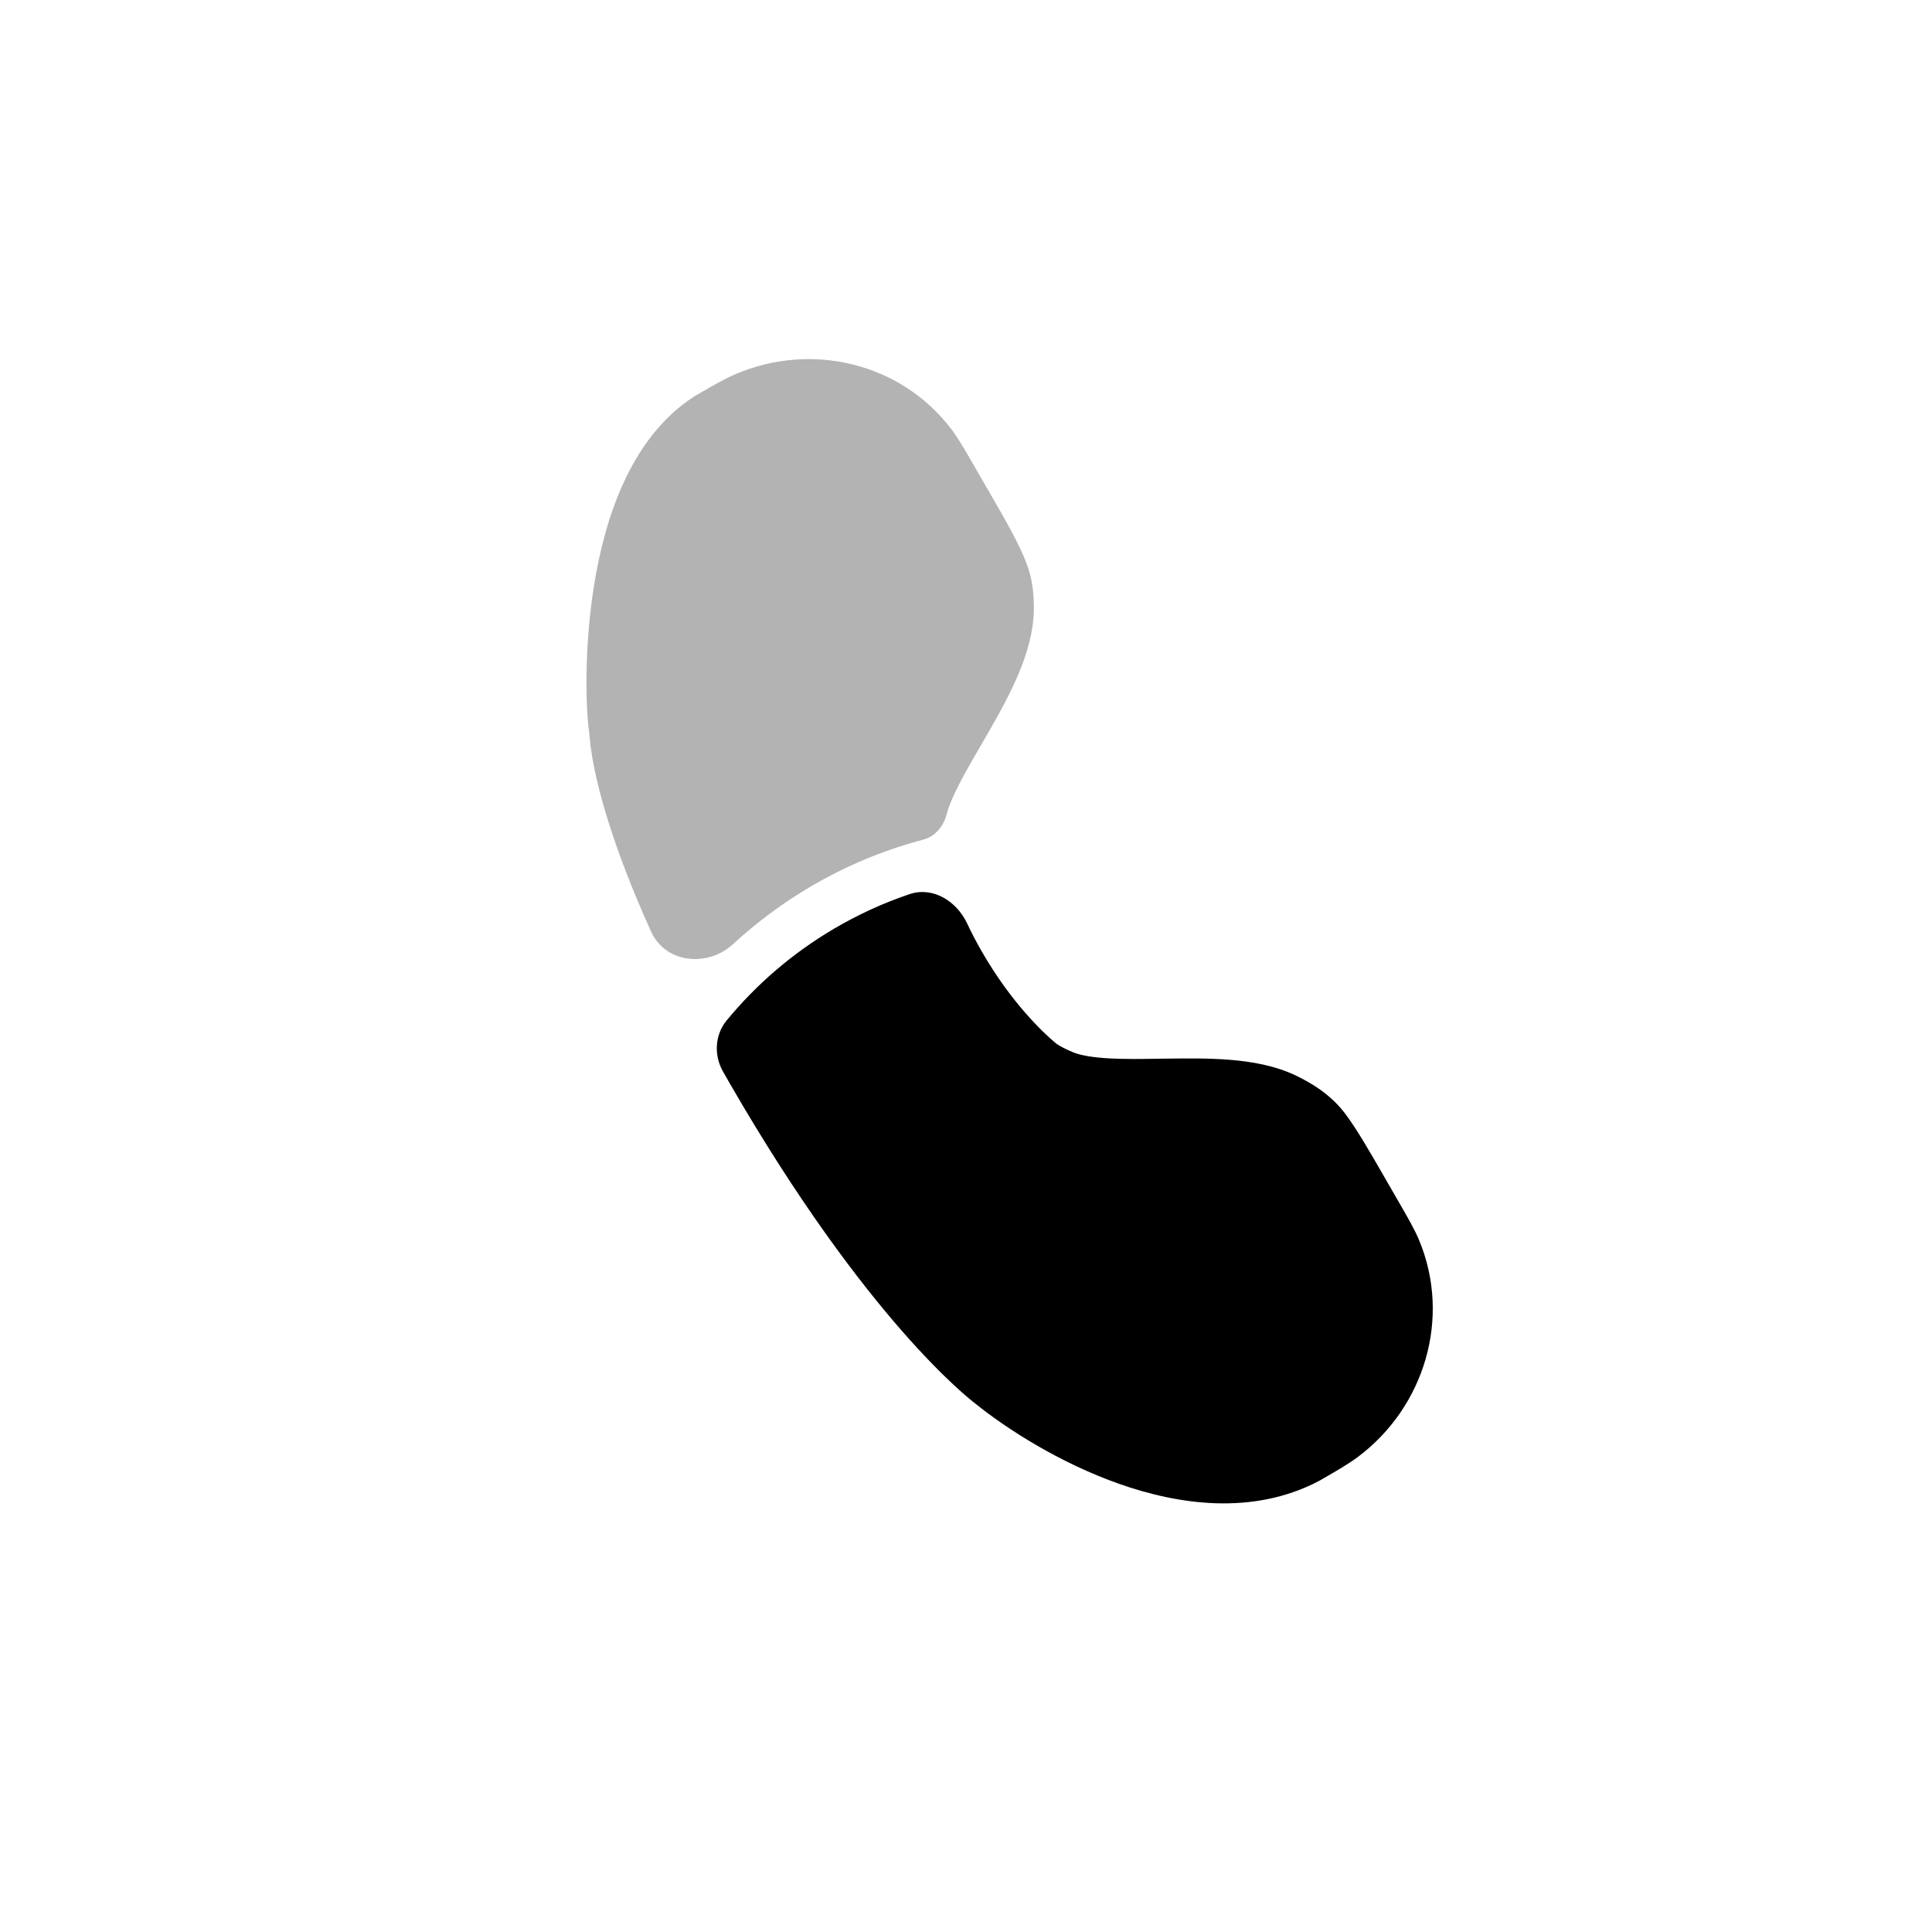 <svg width="40" height="40" viewBox="0 0 40 40" fill="none" xmlns="http://www.w3.org/2000/svg">
<path opacity="0.3" fill-rule="evenodd" clip-rule="evenodd" d="M12.201 15.183C12.123 14.661 12.094 13.415 12.296 12.138C12.406 11.445 12.592 10.691 12.905 10.006C13.217 9.323 13.684 8.647 14.385 8.2C14.397 8.193 14.409 8.186 14.421 8.179L14.453 8.161C14.773 7.975 15.004 7.842 15.225 7.747C16.798 7.074 18.645 7.507 19.693 8.881C19.836 9.069 19.967 9.295 20.135 9.587L20.509 10.234C20.845 10.817 21.112 11.281 21.266 11.698C21.387 12.028 21.404 12.346 21.405 12.566C21.408 13.064 21.26 13.539 21.094 13.936C20.925 14.341 20.705 14.742 20.498 15.103C20.431 15.221 20.366 15.333 20.303 15.441C20.163 15.682 20.034 15.903 19.916 16.125C19.745 16.445 19.644 16.683 19.6 16.857C19.537 17.106 19.361 17.319 19.118 17.383C18.315 17.594 17.526 17.918 16.773 18.362C16.19 18.706 15.657 19.105 15.176 19.548C14.65 20.033 13.777 19.945 13.48 19.288C13.064 18.368 12.783 17.61 12.593 17.003C12.406 16.406 12.307 15.954 12.255 15.637C12.229 15.478 12.215 15.354 12.207 15.261C12.204 15.232 12.202 15.206 12.201 15.183Z" fill="black"/>
<path d="M18.673 27.555C17.767 26.518 16.522 24.88 15.107 22.427C15.061 22.346 15.015 22.266 14.97 22.187C14.778 21.851 14.798 21.427 15.043 21.129C15.652 20.389 16.396 19.742 17.264 19.23C17.772 18.931 18.297 18.692 18.832 18.512C19.312 18.351 19.804 18.653 20.023 19.118C20.11 19.304 20.212 19.501 20.332 19.709C20.937 20.758 21.592 21.373 21.842 21.585C21.87 21.609 21.916 21.641 21.999 21.685C22.078 21.727 22.158 21.764 22.239 21.795C22.39 21.852 22.63 21.895 22.986 21.914C23.307 21.931 23.657 21.925 24.048 21.919L24.156 21.918C24.573 21.912 25.037 21.907 25.474 21.943C25.904 21.979 26.389 22.058 26.825 22.266C27.139 22.416 27.554 22.656 27.864 23.075C28.097 23.39 28.337 23.806 28.636 24.324L28.985 24.929C29.156 25.226 29.288 25.455 29.38 25.674C30.051 27.284 29.495 29.127 28.117 30.162C27.927 30.304 27.698 30.437 27.386 30.617L27.34 30.644C27.328 30.651 27.316 30.657 27.304 30.664C25.93 31.383 24.388 31.151 23.169 30.721C21.936 30.286 20.838 29.582 20.181 29.05L20.157 29.032C20.134 29.014 20.104 28.989 20.067 28.958C19.991 28.895 19.887 28.805 19.756 28.683C19.494 28.44 19.126 28.073 18.673 27.555Z" fill="black"/>
</svg>
